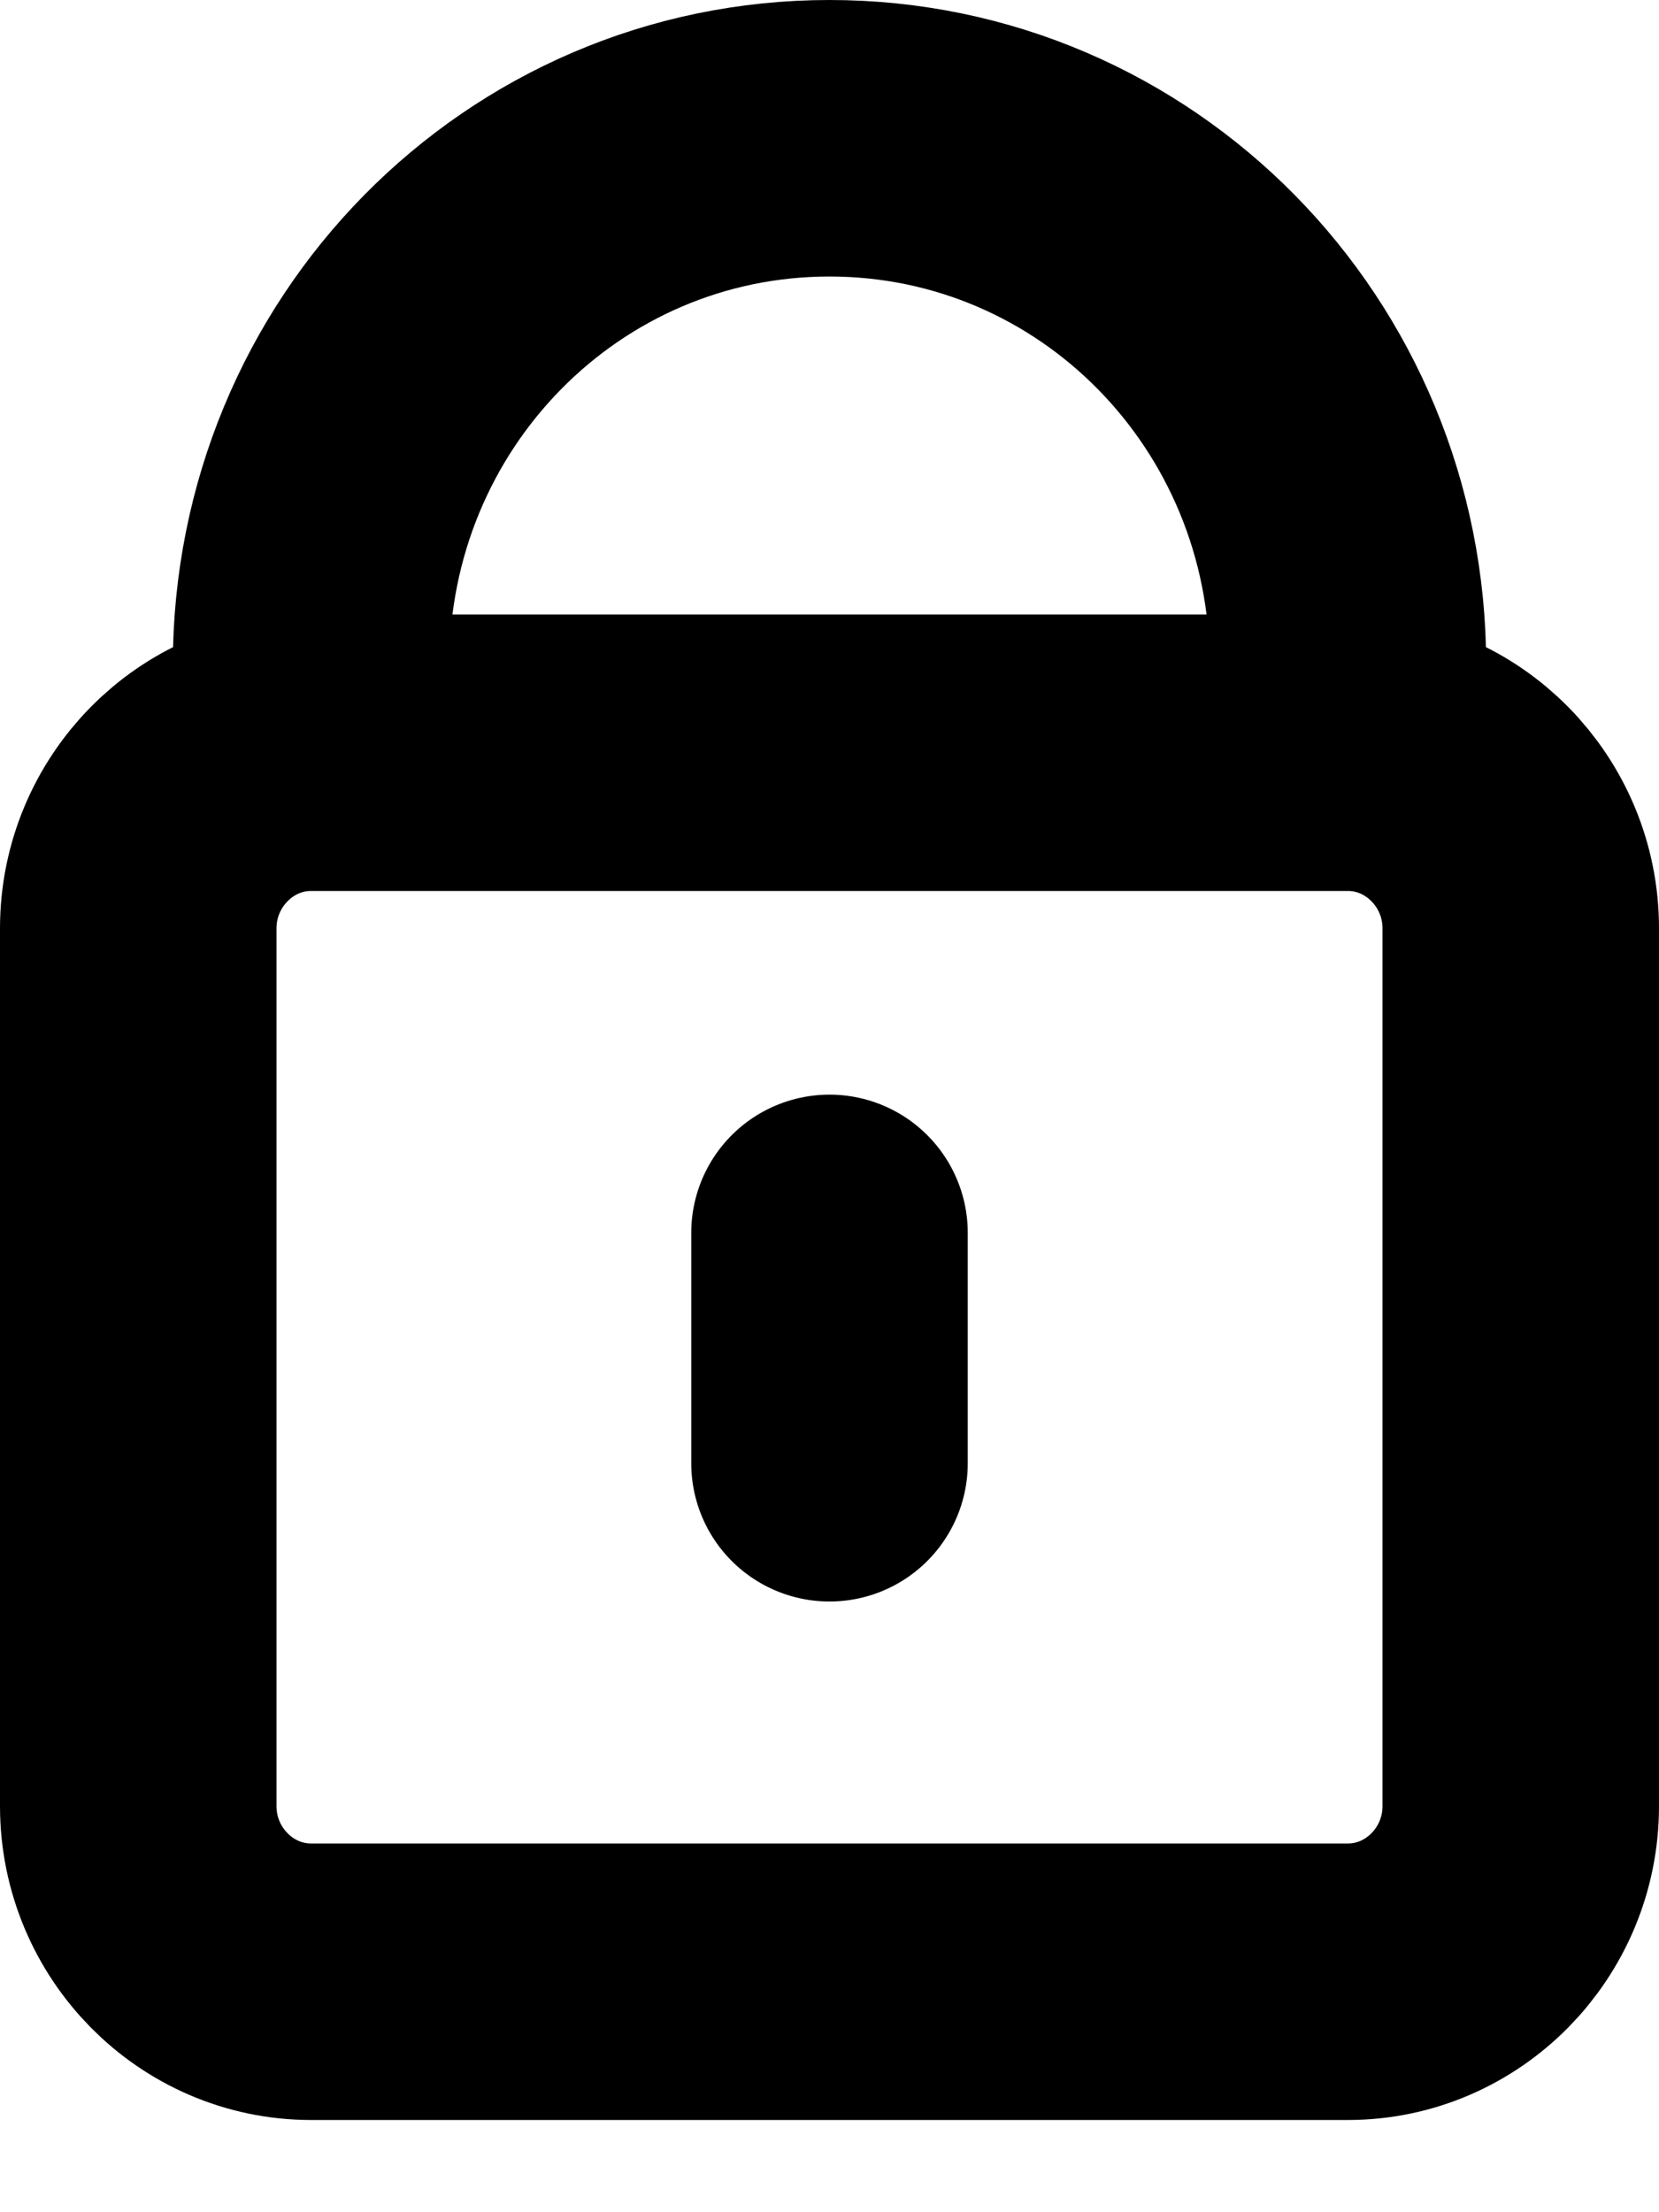 <svg width="12" height="16" viewBox="0 0 12 16" fill="none" xmlns="http://www.w3.org/2000/svg">
<path d="M2.25 5.444V4.81C2.25 2.699 3.923 1 6 1C8.077 1 9.75 2.699 9.75 4.81V5.444M2.25 5.444C1.562 5.444 1 6.016 1 6.714V13.063C1 13.762 1.562 14.333 2.25 14.333H9.75C10.438 14.333 11 13.762 11 13.063V6.714C11 6.016 10.438 5.444 9.75 5.444M2.25 5.444H9.75M6 10.583V8.917" stroke="black" stroke-width="2" stroke-linecap="round"/>
</svg>
